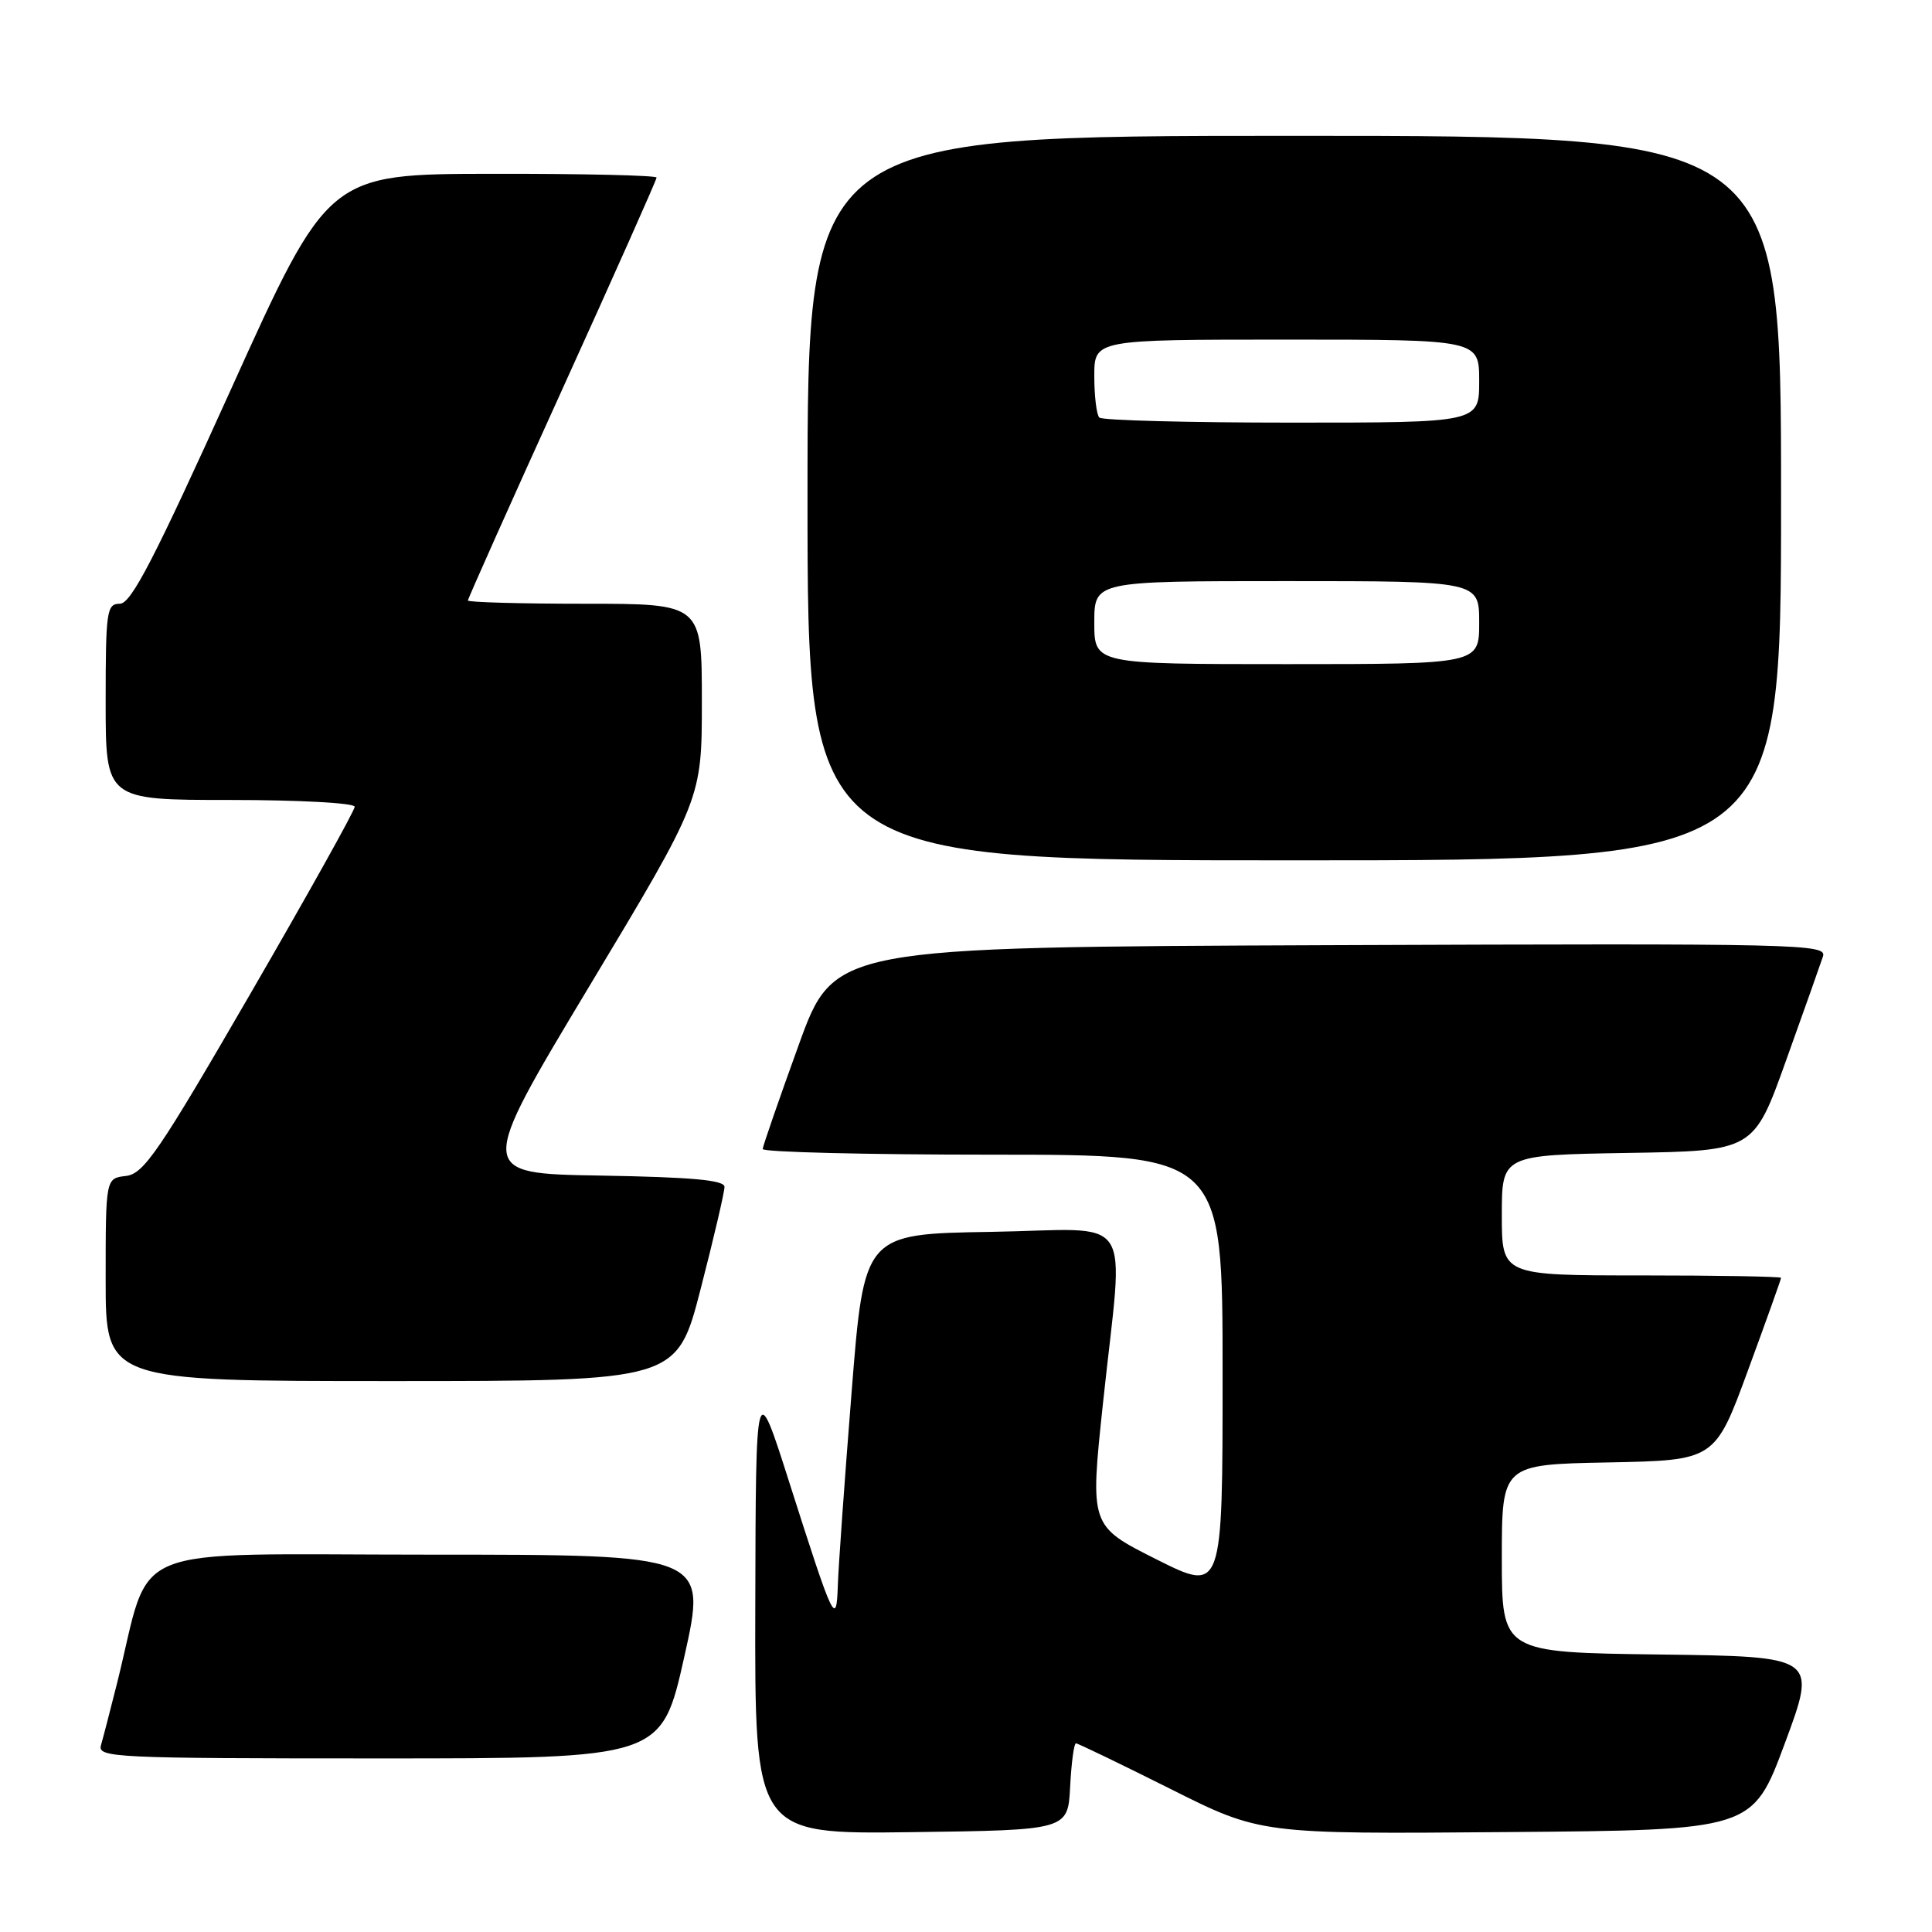 <?xml version="1.0" encoding="UTF-8" standalone="no"?>
<!DOCTYPE svg PUBLIC "-//W3C//DTD SVG 1.1//EN" "http://www.w3.org/Graphics/SVG/1.1/DTD/svg11.dtd" >
<svg xmlns="http://www.w3.org/2000/svg" xmlns:xlink="http://www.w3.org/1999/xlink" version="1.1" viewBox="0 0 256 256">
 <g >
 <path fill="currentColor"
d=" M 141.80 236.75 C 141.96 233.59 142.31 231.00 142.57 231.00 C 142.82 231.00 148.43 233.71 155.03 237.01 C 167.02 243.03 167.02 243.03 199.63 242.76 C 232.23 242.50 232.23 242.50 236.50 231.00 C 240.77 219.50 240.77 219.50 219.89 219.23 C 199.00 218.96 199.00 218.96 199.00 206.51 C 199.00 194.05 199.00 194.05 213.12 193.78 C 227.24 193.50 227.24 193.50 231.62 181.57 C 234.03 175.01 236.00 169.50 236.00 169.32 C 236.00 169.15 227.68 169.00 217.50 169.00 C 199.00 169.00 199.00 169.00 199.00 161.02 C 199.00 153.05 199.00 153.05 215.69 152.77 C 232.38 152.50 232.38 152.50 236.67 140.50 C 239.04 133.90 241.23 127.71 241.55 126.74 C 242.11 125.08 238.73 125.00 176.33 125.24 C 110.52 125.50 110.52 125.50 105.82 138.50 C 103.23 145.65 101.09 151.84 101.06 152.25 C 101.03 152.66 114.72 153.00 131.50 153.00 C 162.00 153.00 162.00 153.00 162.00 182.01 C 162.00 211.02 162.00 211.02 153.21 206.61 C 144.42 202.19 144.42 202.19 146.16 185.85 C 148.90 160.04 150.79 162.91 131.25 163.23 C 114.50 163.50 114.50 163.50 112.84 184.50 C 111.92 196.05 111.10 207.53 111.02 210.00 C 110.83 215.65 110.49 214.94 104.61 196.50 C 100.15 182.50 100.15 182.50 100.08 212.77 C 100.00 243.04 100.00 243.04 120.75 242.77 C 141.50 242.50 141.50 242.50 141.80 236.75 Z  M 90.68 219.50 C 93.69 206.00 93.69 206.00 56.92 206.00 C 15.68 206.00 20.22 204.14 15.52 223.00 C 14.62 226.57 13.66 230.29 13.38 231.25 C 12.90 232.89 15.12 233.00 50.26 233.00 C 87.66 233.00 87.66 233.00 90.68 219.50 Z  M 92.85 170.75 C 94.59 164.01 96.00 157.95 96.00 157.27 C 96.00 156.37 91.73 155.98 79.59 155.77 C 63.18 155.50 63.18 155.50 78.09 130.68 C 93.00 105.87 93.00 105.87 93.00 92.93 C 93.00 80.00 93.00 80.00 77.50 80.00 C 68.97 80.00 62.00 79.80 62.00 79.57 C 62.00 79.33 67.62 66.74 74.50 51.60 C 81.38 36.45 87.00 23.82 87.00 23.53 C 87.00 23.24 77.21 23.01 65.25 23.03 C 43.50 23.06 43.50 23.06 30.63 51.53 C 20.40 74.14 17.37 80.00 15.88 80.00 C 14.14 80.00 14.00 80.95 14.00 93.00 C 14.00 106.00 14.00 106.00 30.50 106.00 C 39.63 106.00 47.00 106.40 47.00 106.90 C 47.00 107.40 40.79 118.53 33.19 131.65 C 21.04 152.63 19.06 155.54 16.69 155.82 C 14.00 156.13 14.00 156.13 14.00 169.57 C 14.00 183.00 14.00 183.00 51.85 183.00 C 89.70 183.00 89.70 183.00 92.85 170.75 Z  M 236.00 66.00 C 236.00 18.00 236.00 18.00 171.50 18.00 C 107.00 18.00 107.00 18.00 107.00 66.00 C 107.00 114.00 107.00 114.00 171.50 114.00 C 236.00 114.00 236.00 114.00 236.00 66.00 Z  M 145.00 82.50 C 145.00 77.00 145.00 77.00 170.50 77.00 C 196.00 77.00 196.00 77.00 196.00 82.50 C 196.00 88.00 196.00 88.00 170.50 88.00 C 145.00 88.00 145.00 88.00 145.00 82.50 Z  M 145.67 55.33 C 145.30 54.97 145.00 52.49 145.00 49.83 C 145.00 45.00 145.00 45.00 170.50 45.00 C 196.00 45.00 196.00 45.00 196.00 50.50 C 196.00 56.00 196.00 56.00 171.17 56.00 C 157.51 56.00 146.03 55.70 145.67 55.33 Z "/>
</g>
</svg>
